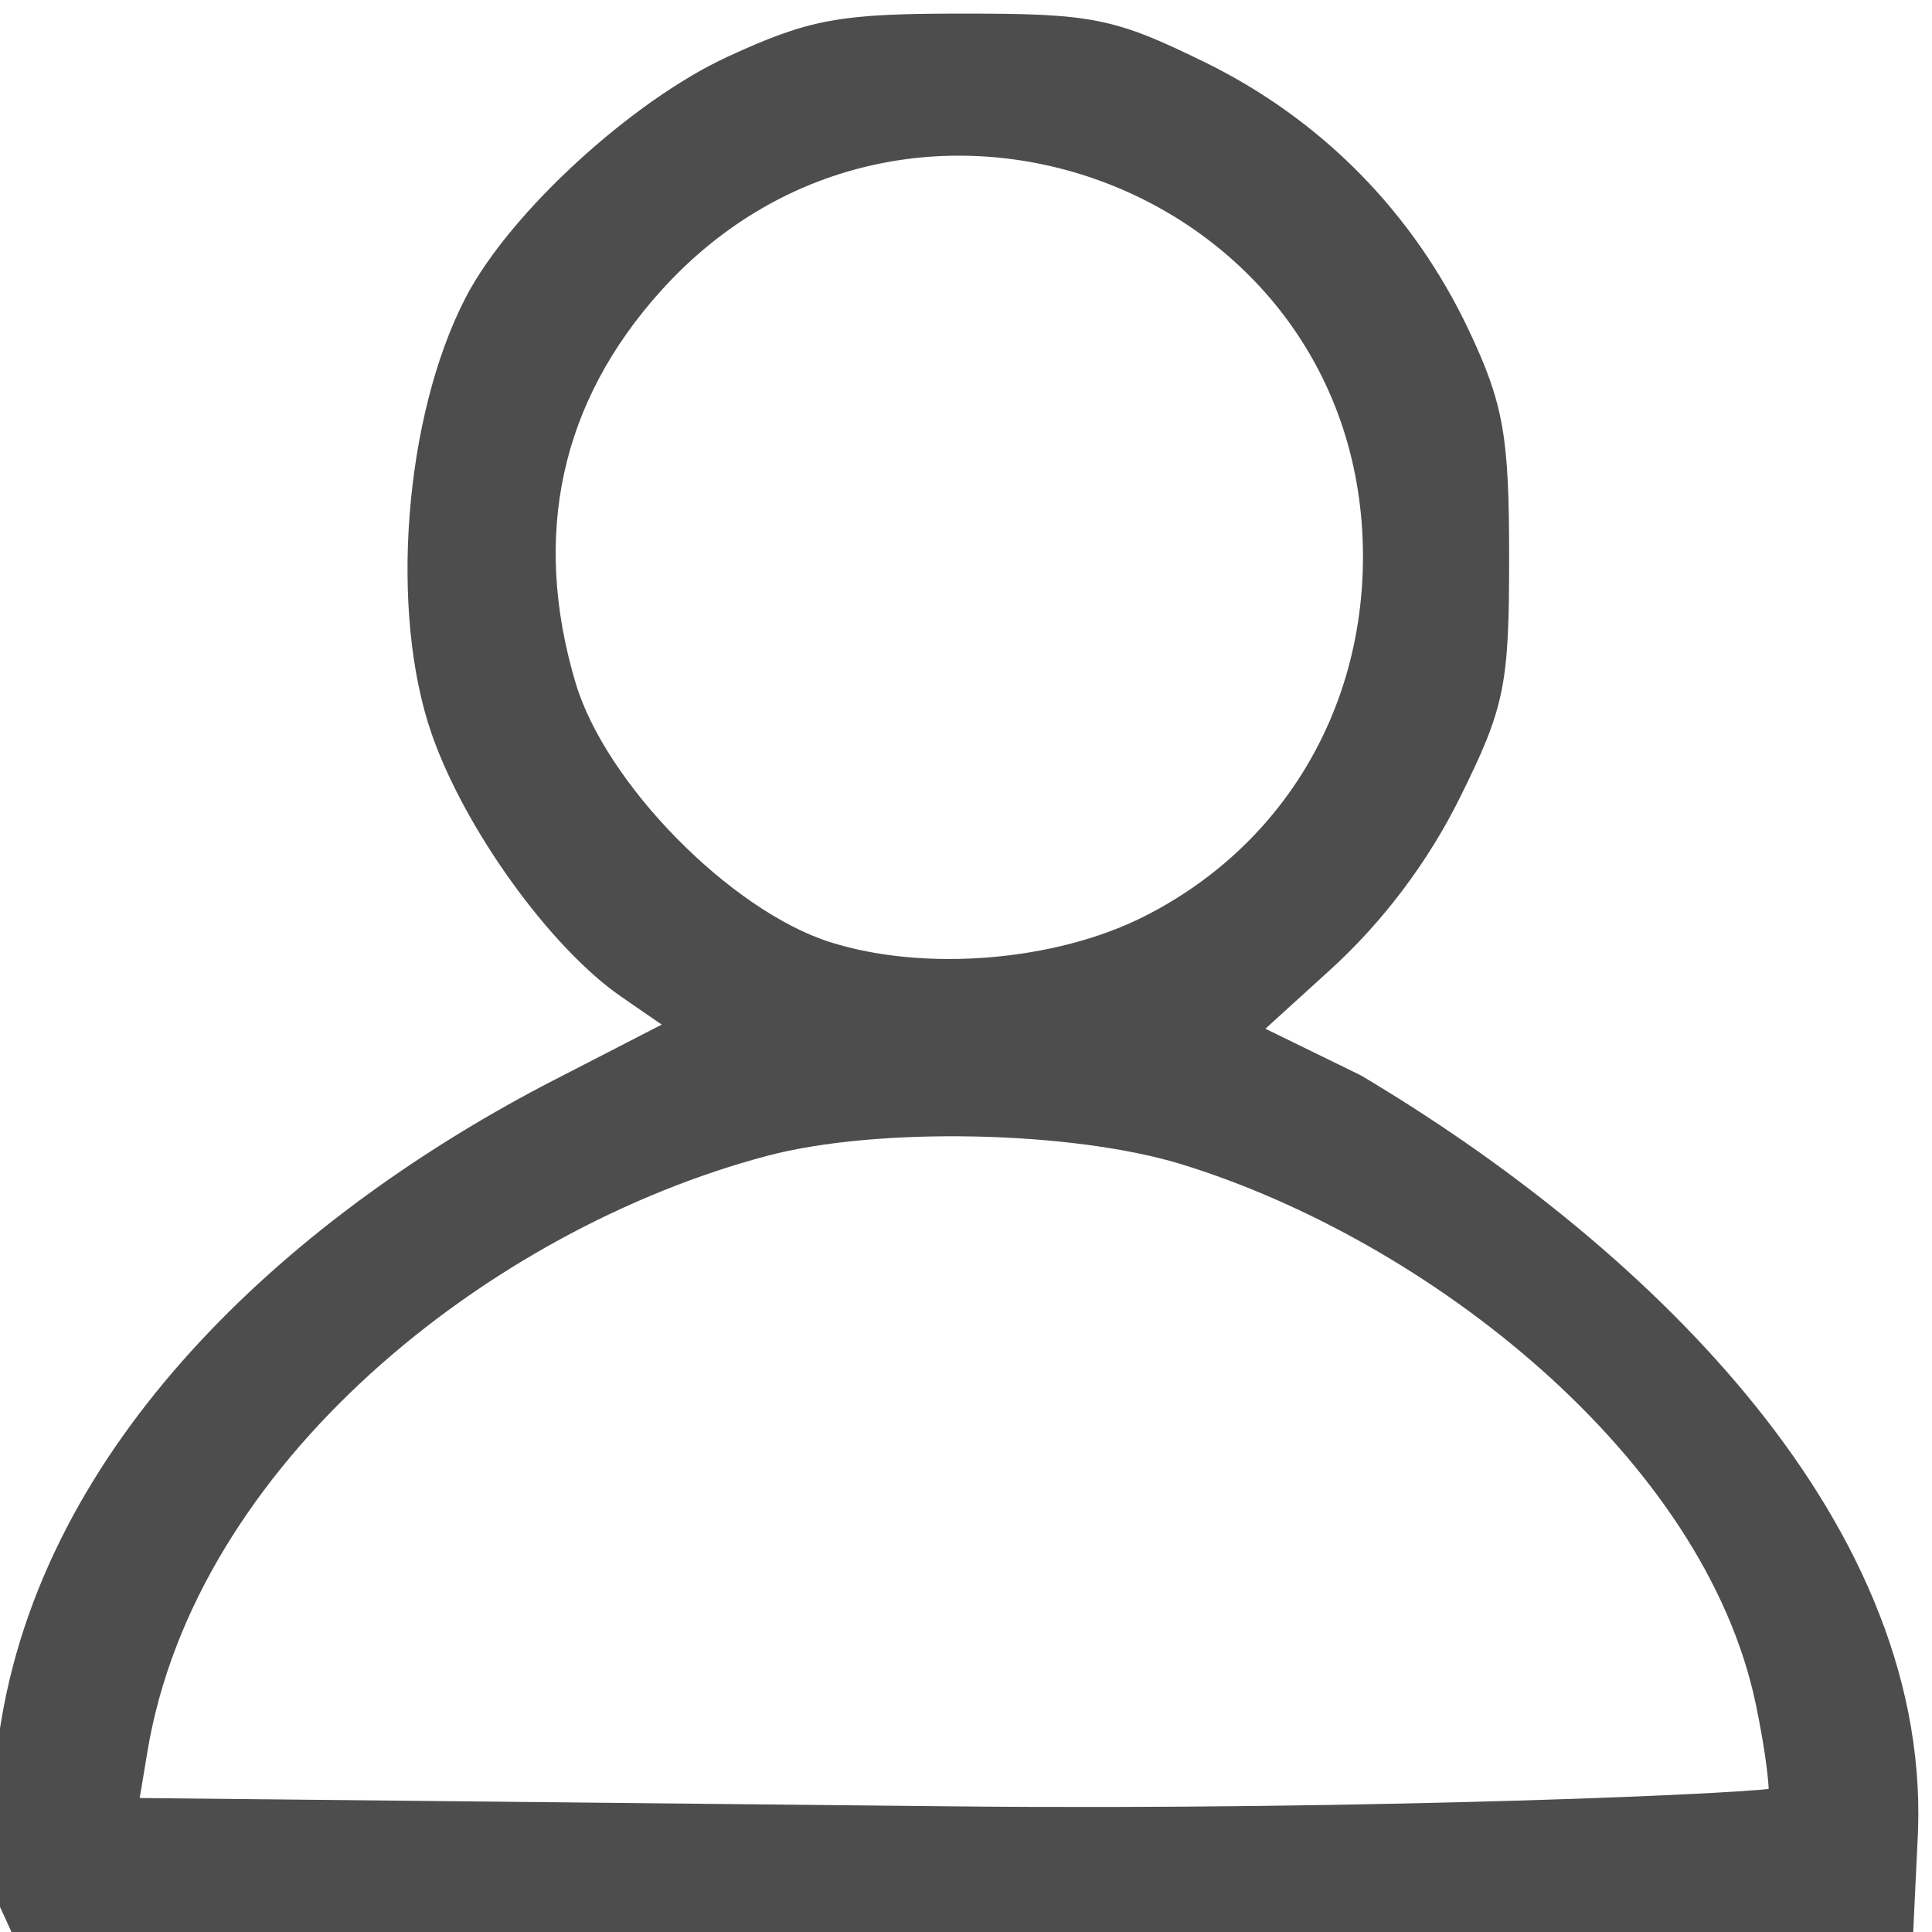 <?xml version="1.0" encoding="UTF-8" standalone="no"?>
<!-- Created with Inkscape (http://www.inkscape.org/) -->

<svg
   xmlns:dc="http://purl.org/dc/elements/1.1/"
   xmlns:cc="http://creativecommons.org/ns#"
   xmlns:rdf="http://www.w3.org/1999/02/22-rdf-syntax-ns#"
   xmlns:svg="http://www.w3.org/2000/svg"
   xmlns="http://www.w3.org/2000/svg"
   xmlns:sodipodi="http://sodipodi.sourceforge.net/DTD/sodipodi-0.dtd"
   xmlns:inkscape="http://www.inkscape.org/namespaces/inkscape"
   version="1.1"
   id="svg2"
   width="32"
   height="32"
   viewBox="0 0 32 32"
   sodipodi:docname="user.svg"
   inkscape:version="0.92.4 (5da689c313, 2019-01-14)">
  <defs
     id="defs6" />
  <sodipodi:namedview
     pagecolor="#ffffff"
     bordercolor="#666666"
     borderopacity="1"
     objecttolerance="10"
     gridtolerance="10"
     guidetolerance="10"
     inkscape:pageopacity="0"
     inkscape:pageshadow="2"
     inkscape:window-width="1530"
     inkscape:window-height="836"
     id="namedview4"
     showgrid="false"
     fit-margin-top="0"
     fit-margin-left="0"
     fit-margin-right="0"
     fit-margin-bottom="0"
     inkscape:zoom="7.0413928"
     inkscape:cx="32.463521"
     inkscape:cy="2.55419"
     inkscape:window-x="70"
     inkscape:window-y="27"
     inkscape:window-maximized="1"
     inkscape:current-layer="svg2" />
  <path
     style="fill:#4d4d4d;stroke:#4d4d4d;stroke-width:0.438;stroke-miterlimit:4;stroke-dasharray:none"
     d="M 0.129,31.339 C -0.074,30.895 -0.047,30.212 0.241,28.512 1.028,23.865 5.064,20.253 9.282,18.081 L 11.386,16.998 10.418,16.331 C 9.286,15.551 7.905,13.641 7.364,12.105 6.669,10.134 6.915,6.94 7.909,5.026 8.614,3.67 10.6,1.848 12.151,1.135 c 1.324,-0.608 1.781,-0.691 3.806,-0.691 2.109,0 2.436,0.066 3.898,0.781 1.892,0.926 3.378,2.435 4.279,4.346 0.555,1.178 0.643,1.677 0.643,3.654 0,2.1 -0.065,2.421 -0.792,3.888 -0.515,1.041 -1.249,2.015 -2.102,2.79 l -1.31,1.191 1.86,0.909 c 4.519,2.685 9.296,7.167 9.117,12.312 L 31.479,31.801 16.009,32.003 0.397,31.925 Z M 29.498,29.817 c 0.057,-0.099 -0.035,-0.839 -0.204,-1.644 C 28.417,23.996 23.785,20.35 19.632,19.074 17.78,18.506 14.517,18.439 12.657,18.931 7.975,20.171 3.035,24.103 2.226,28.976 L 2.056,29.997 15.796,30.138 c 6.852,0.07 13.646,-0.221 13.702,-0.321 z m -10.453,-14.44 c 2.341,-1.18 3.749,-3.492 3.749,-6.157 0,-6.298 -7.764,-9.247 -12.002,-4.558 -1.721,1.904 -2.221,4.192 -1.466,6.719 0.516,1.726 2.637,3.885 4.353,4.431 1.617,0.514 3.84,0.334 5.366,-0.435 z"
     id="path12"
     inkscape:connector-curvature="0"
     sodipodi:nodetypes="csscscssscsscscccccccccssccscassssa" />
</svg>
